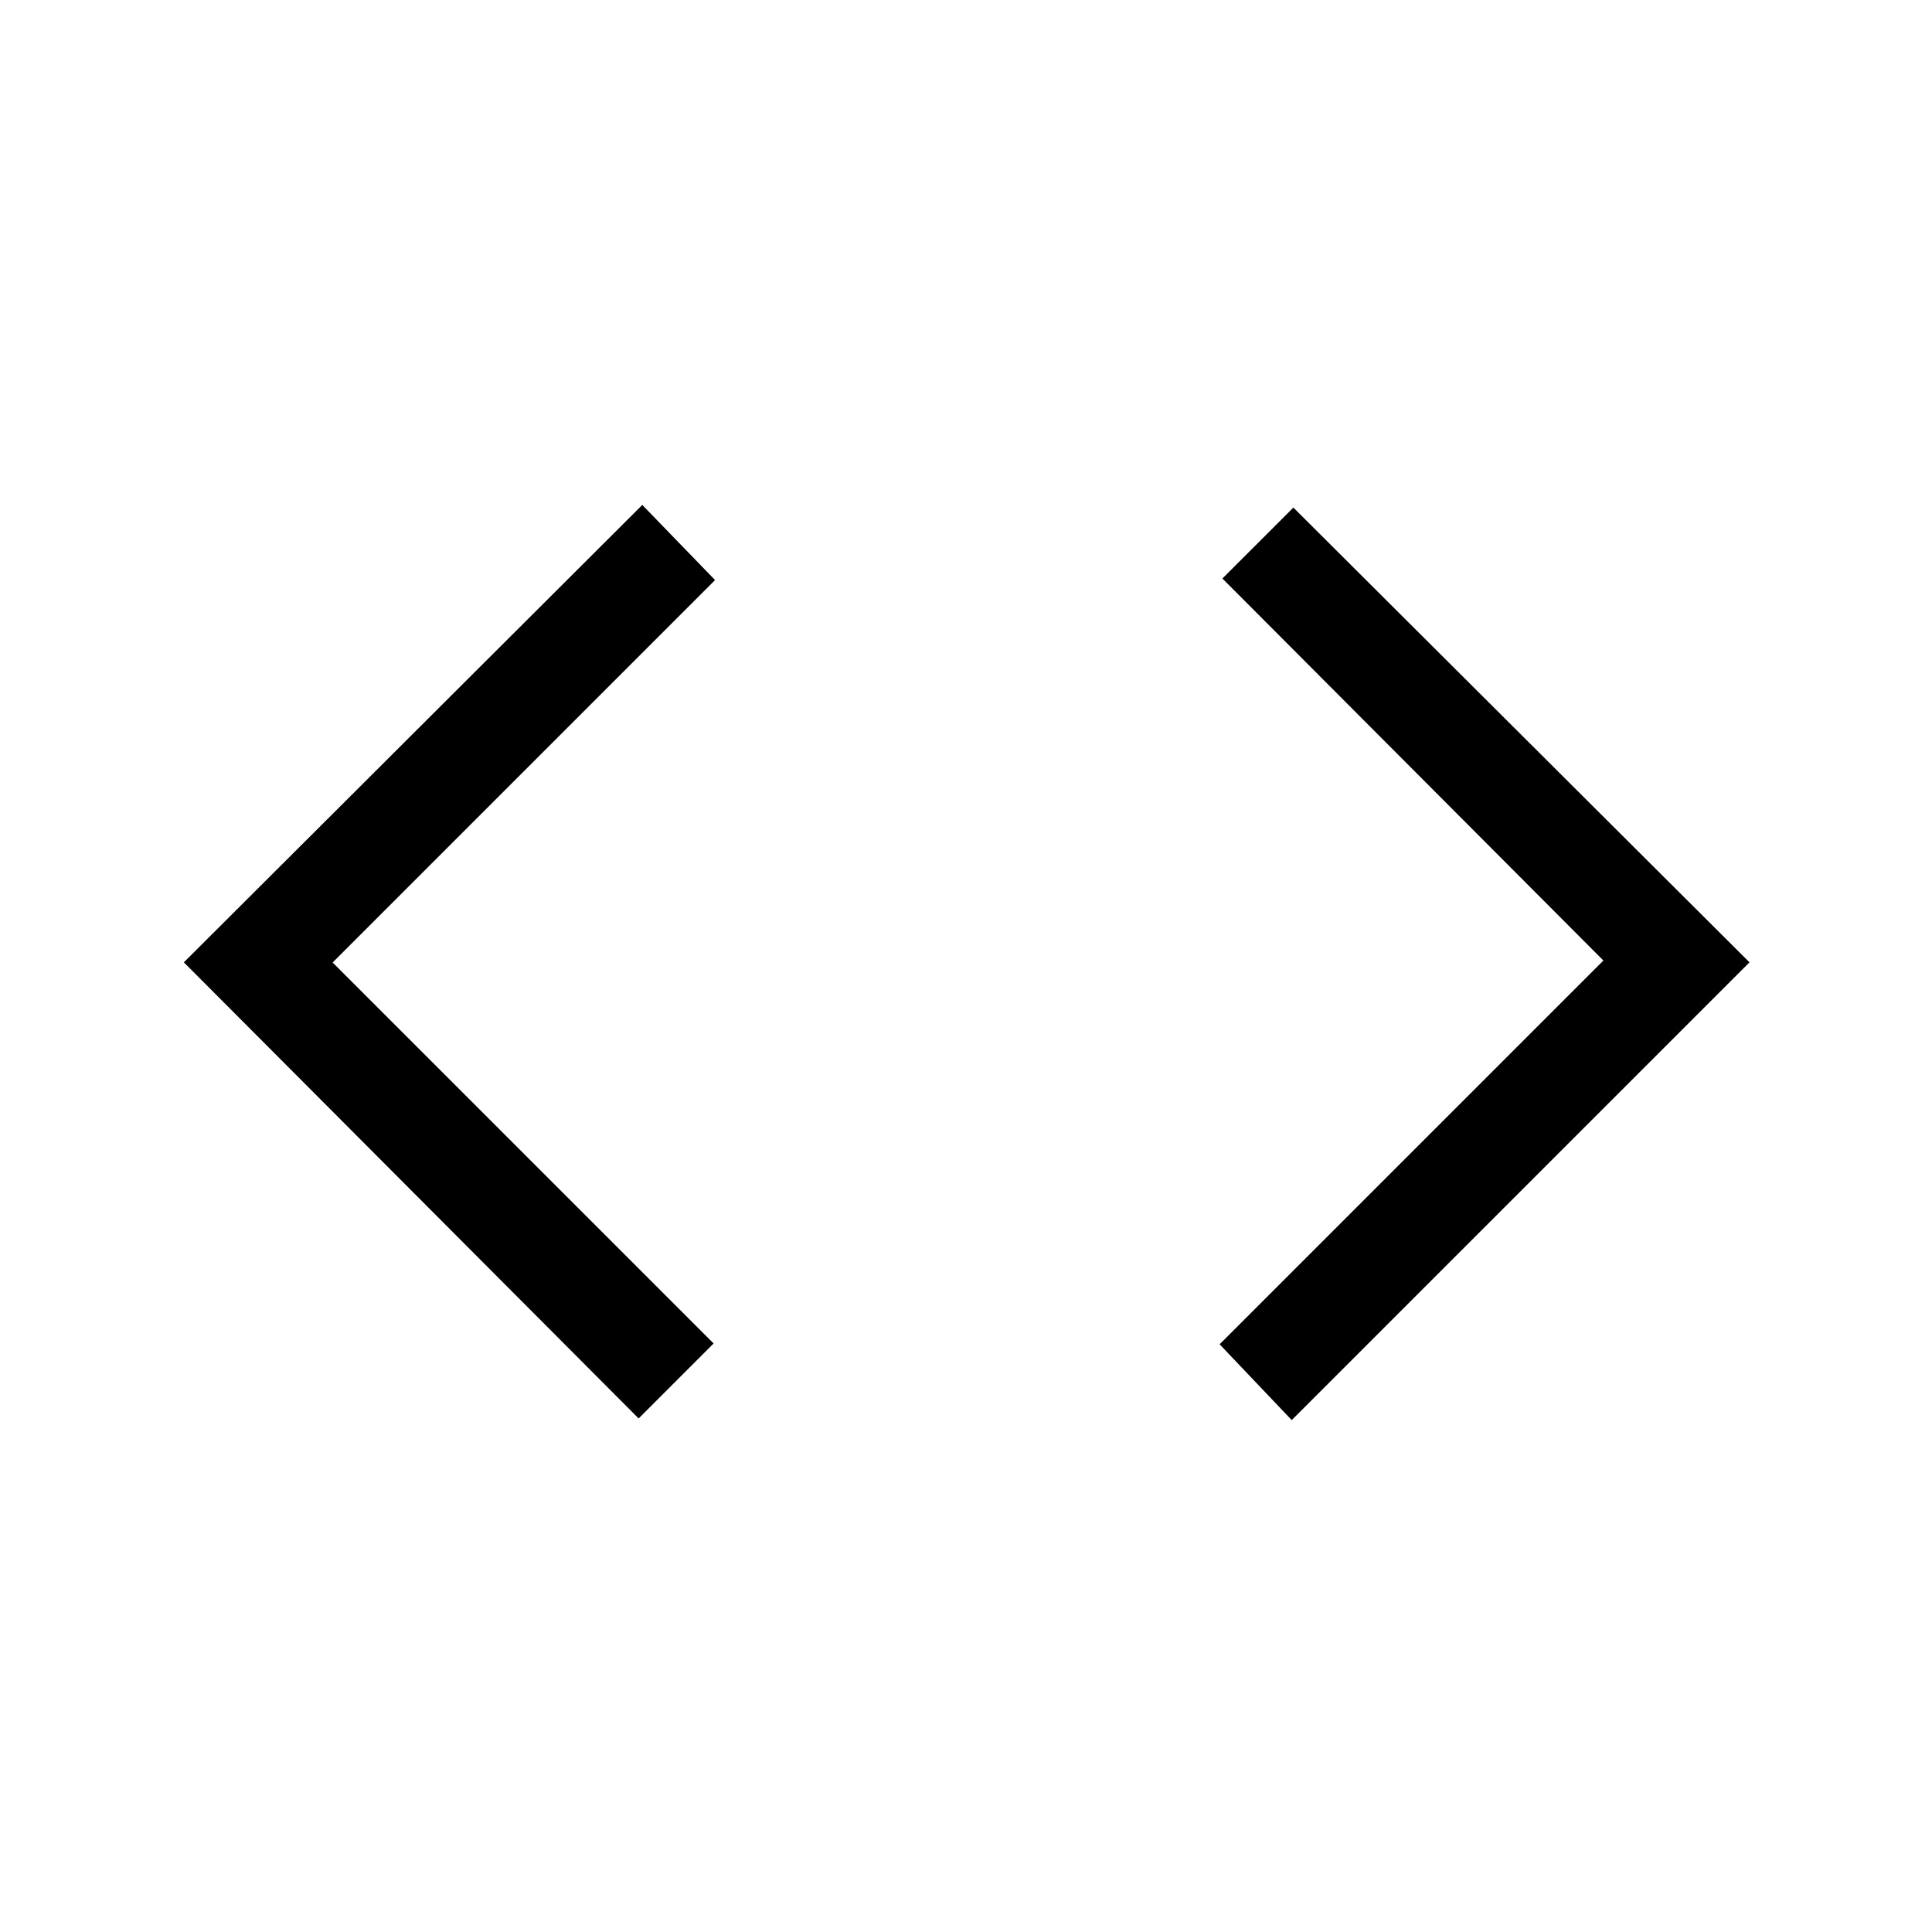 <svg xmlns="http://www.w3.org/2000/svg" height="40" viewBox="0 -960 960 960" width="40"><path d="M317.33-255.18 91.36-481.82 319.15-709.1l36.16 37.33-190.03 190.03 189.31 189.3-37.26 37.26Zm324.52.82-35.82-37.67 190.69-190.69-189.31-189.82 35.26-35.25 226.64 225.97-227.46 227.46Z"/></svg>